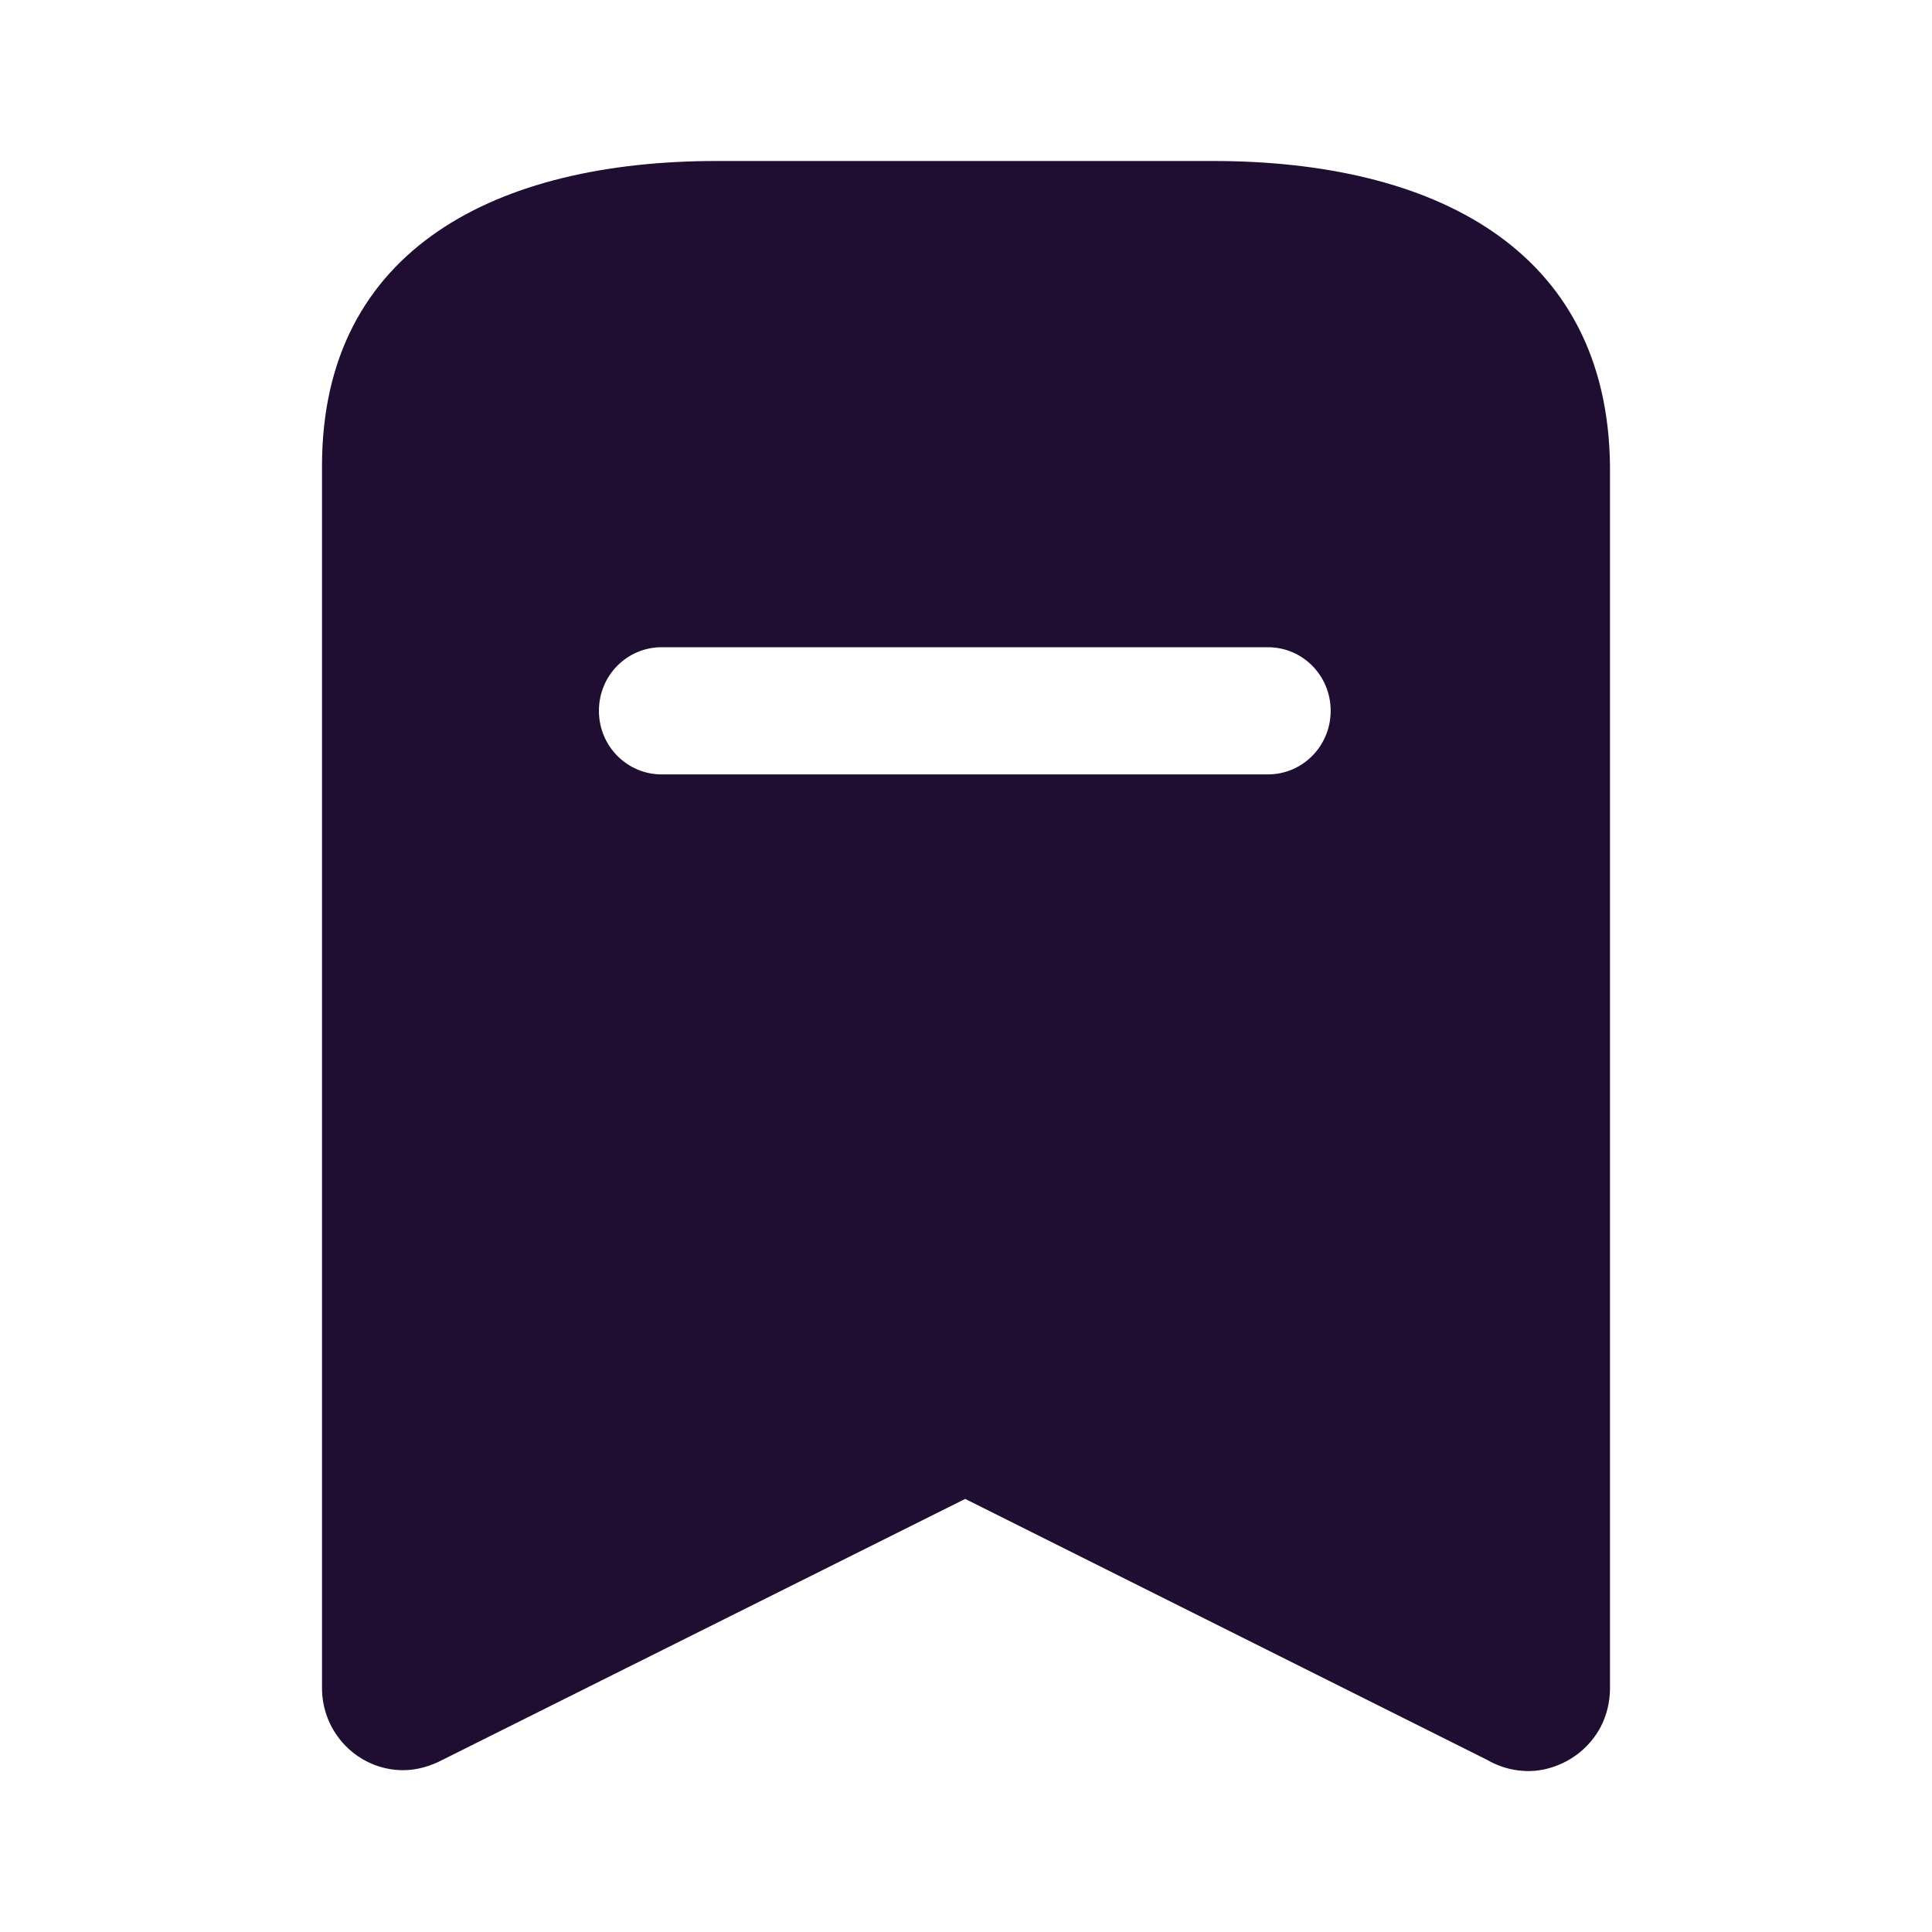 <svg width="24" height="24" viewBox="0 0 24 24" fill="none" xmlns="http://www.w3.org/2000/svg">
<path fill-rule="evenodd" clip-rule="evenodd" d="M8.9 2H15.07C17.78 2 19.97 3.07 20 5.79V20.97C20 21.14 19.96 21.31 19.88 21.46C19.75 21.7 19.53 21.88 19.26 21.96C19 22.04 18.71 22 18.47 21.86L11.99 18.62L5.5 21.86C5.351 21.939 5.18 21.99 5.01 21.99C4.45 21.99 4 21.53 4 20.97V5.79C4 3.07 6.2 2 8.9 2ZM8.22 9.62H15.75C16.18 9.62 16.53 9.269 16.53 8.83C16.53 8.39 16.18 8.04 15.75 8.04H8.22C7.79 8.04 7.44 8.39 7.44 8.83C7.44 9.269 7.79 9.62 8.22 9.62Z" fill="#200E32"/>
</svg>
